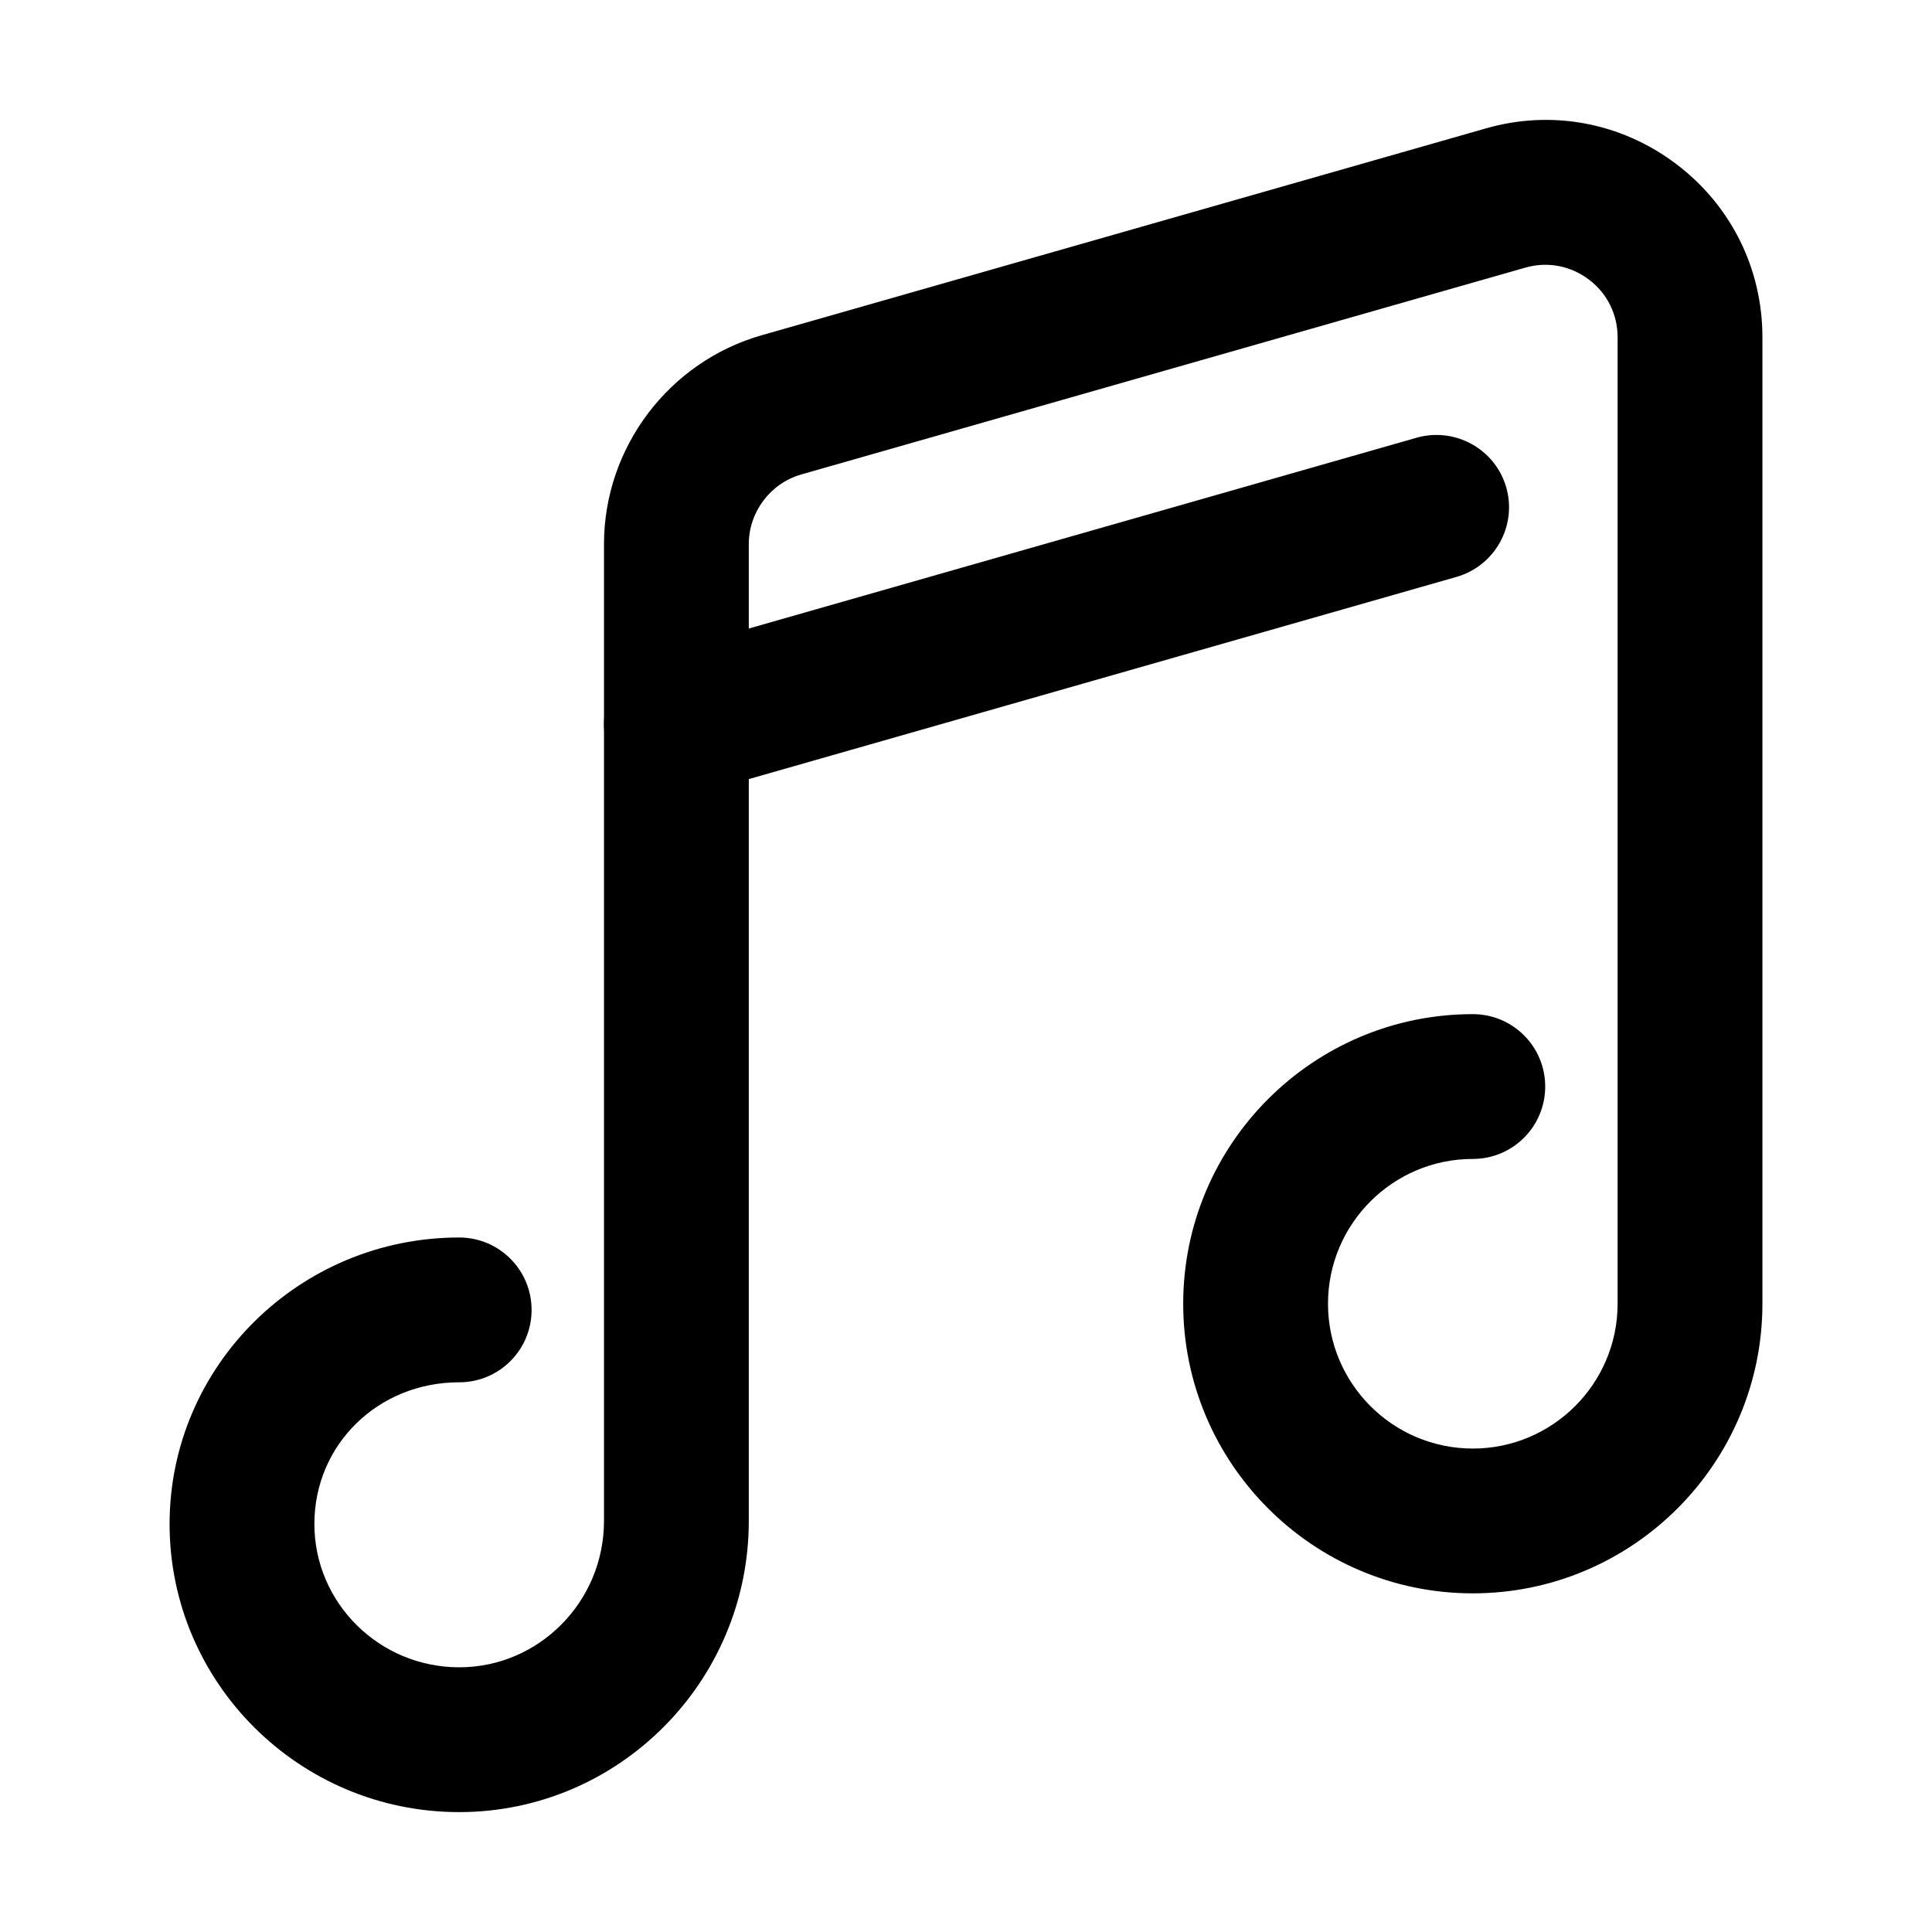 <svg xmlns="http://www.w3.org/2000/svg" viewBox="0 0 1024 1024">
	<path
		d="M243.383 960.454c-84.656 0-153.498-68.503-153.498-152.707 0-83.756 68.842-151.849 153.498-151.849 21.209 0 38.372 17.203 38.372 38.376 0 21.248-17.163 38.375-38.372 38.375-43.022 0-76.751 33.013-76.751 75.098 0 41.857 34.404 75.96 76.751 75.96 42.309 0 76.747-34.814 76.747-77.575L320.13 288.386c0-51.114 34.325-96.611 83.456-110.663L787.364 68.111c34.961-10.118 71.839-3.222 100.957 18.739 29.117 21.957 45.793 55.46 45.793 91.887l0 512.277c0 84.618-68.841 153.495-153.498 153.495-84.656 0-153.494-68.877-153.494-153.495 0-84.656 68.839-153.497 153.494-153.497 21.212 0 38.375 17.162 38.375 38.375 0 21.21-17.162 38.372-38.375 38.372-42.343 0-76.747 34.404-76.747 76.75 0 42.344 34.404 76.748 76.747 76.748 42.309 0 76.748-34.404 76.748-76.748l0-512.277c0-12.142-5.543-23.31-15.249-30.579-9.745-7.344-21.962-9.671-33.69-6.295l-383.74 109.61c-16.379 4.686-27.808 19.899-27.808 36.914L396.877 806.133C396.877 891.204 328.035 960.454 243.383 960.454"/>
	<path d="M358.466 422.394c-16.675 0-32.041-11.016-36.875-27.882-5.807-20.347 5.996-41.594 26.382-47.403l402.926-115.123c20.274-5.735 41.598 5.96 47.446 26.347 5.808 20.386-6 41.594-26.385 47.441l-402.927 115.123C365.509 421.872 361.99 422.394 358.466 422.394"/>
</svg>
